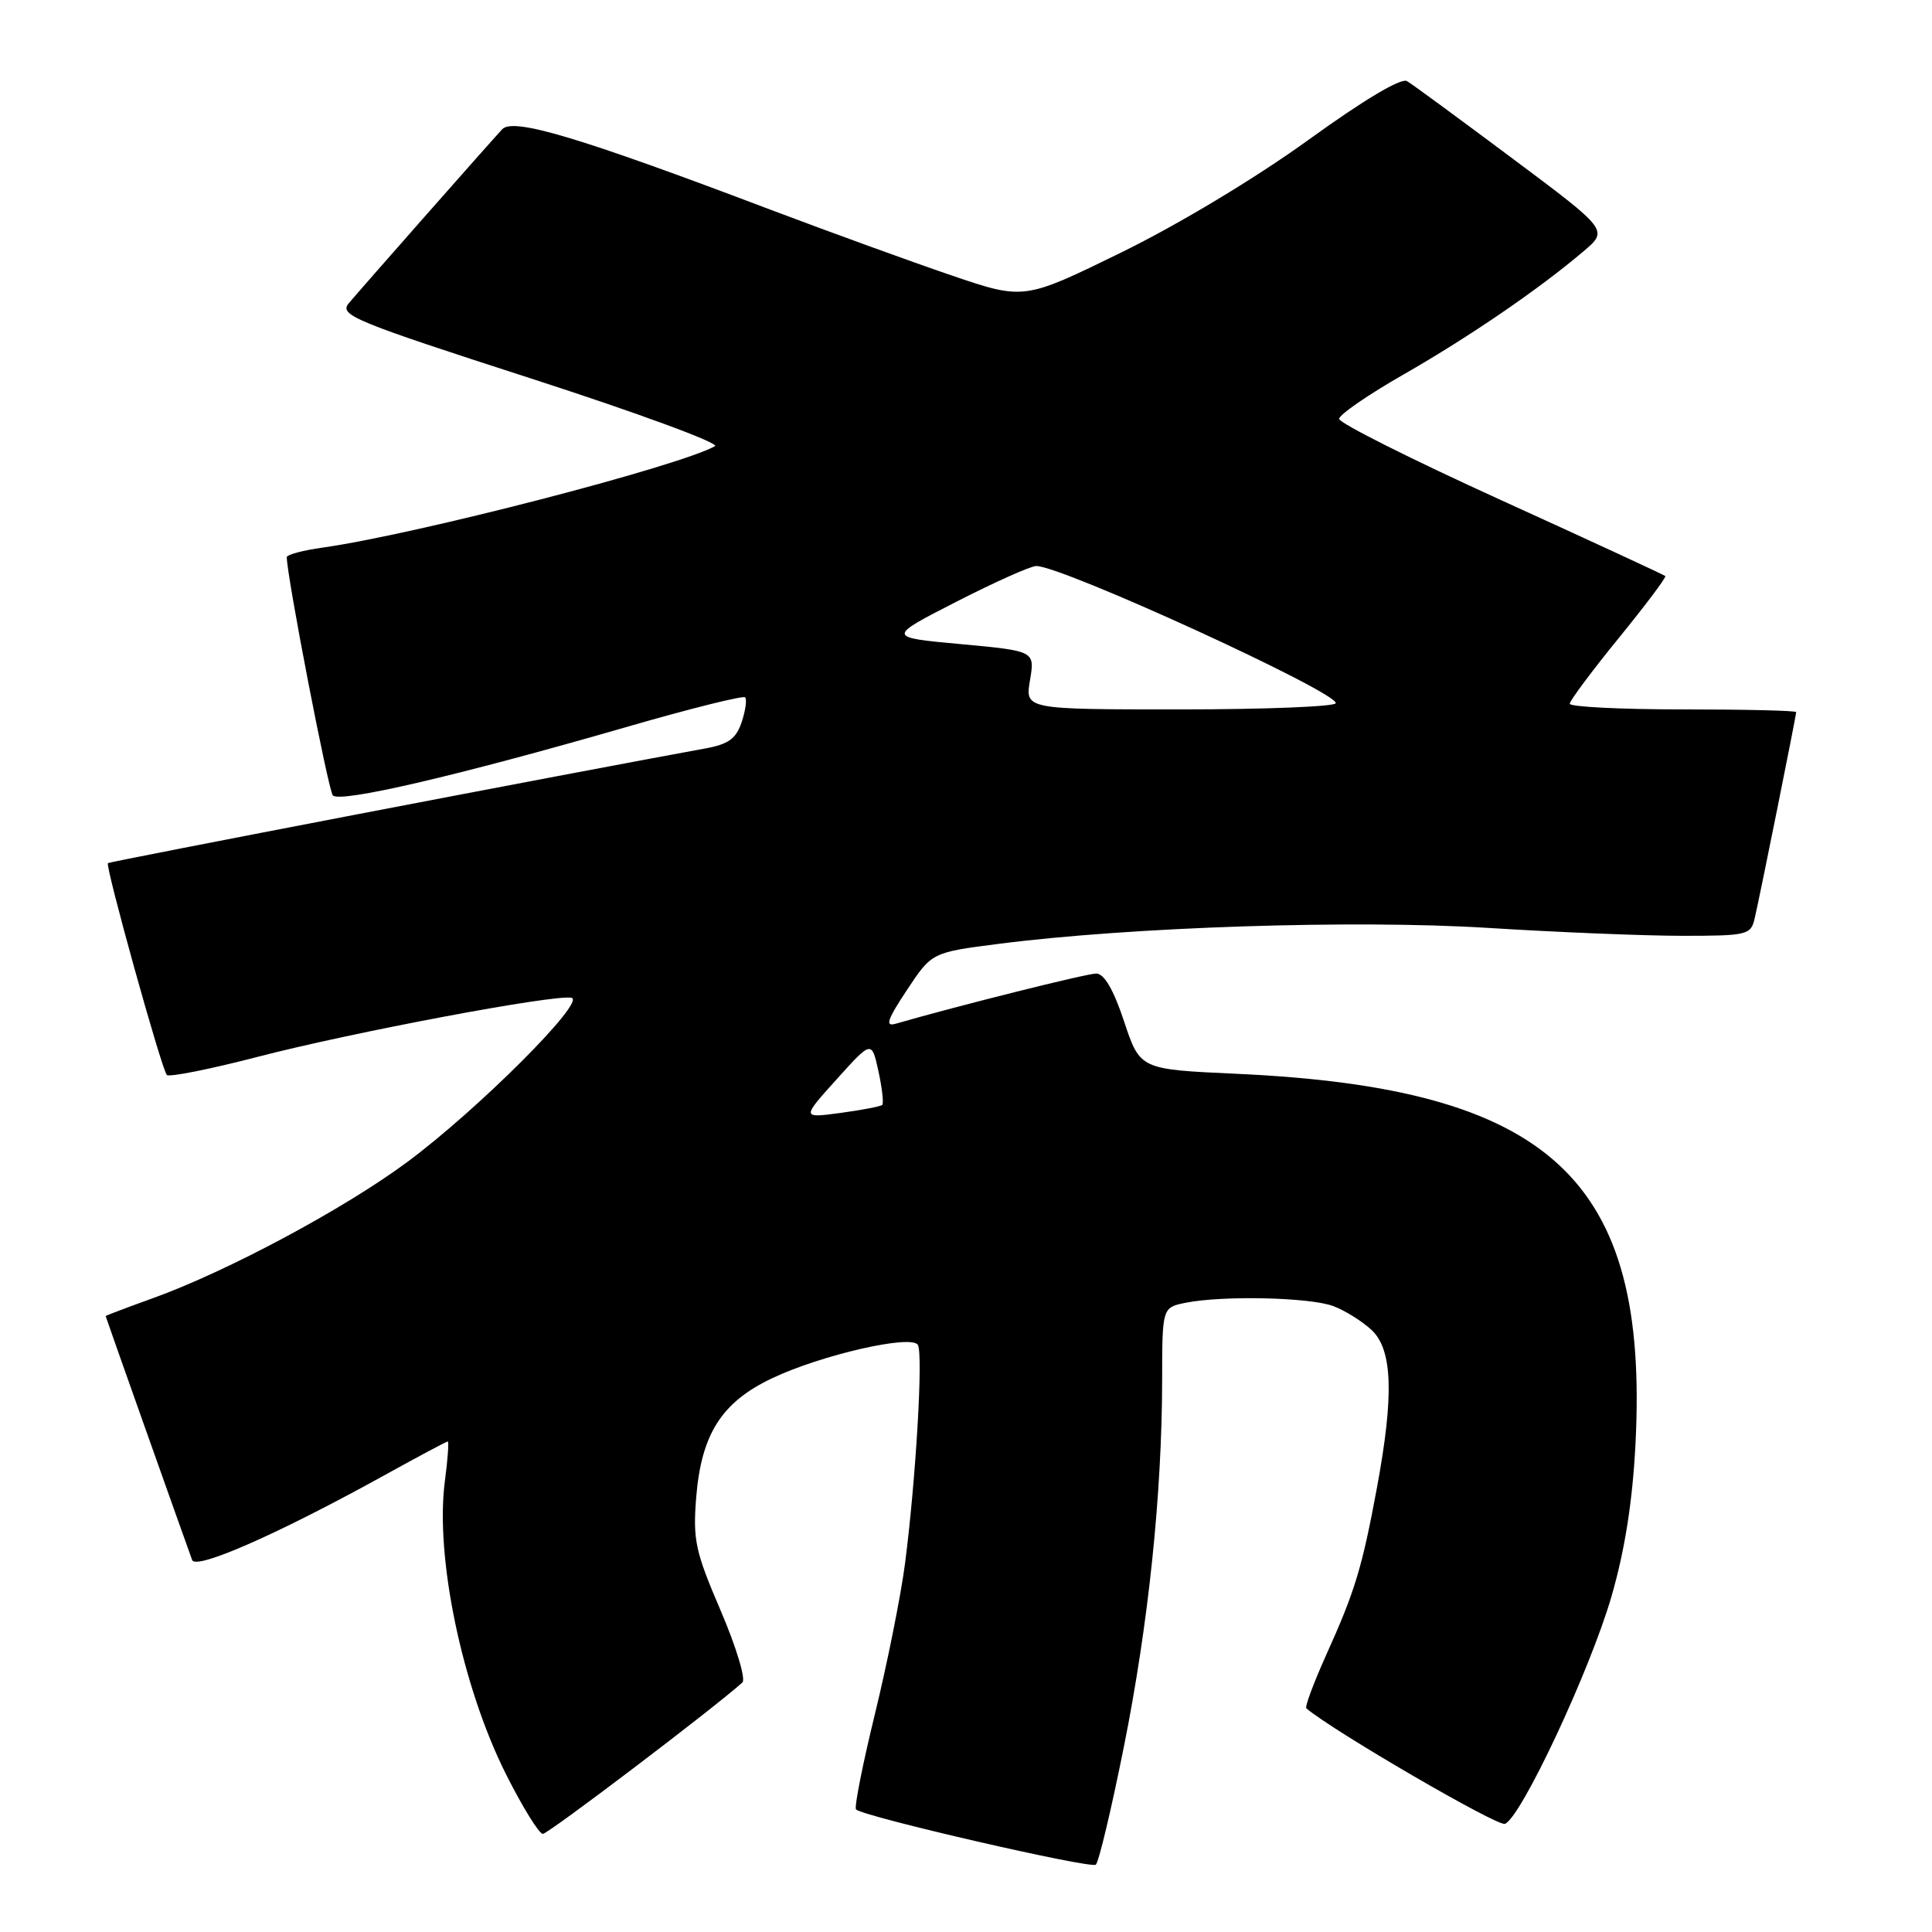 <?xml version="1.0" encoding="UTF-8" standalone="no"?>
<!DOCTYPE svg PUBLIC "-//W3C//DTD SVG 1.1//EN" "http://www.w3.org/Graphics/SVG/1.1/DTD/svg11.dtd" >
<svg xmlns="http://www.w3.org/2000/svg" xmlns:xlink="http://www.w3.org/1999/xlink" version="1.1" viewBox="0 0 256 256">
 <g >
 <path fill="currentColor"
d=" M 148.91 231.50 C 152.18 215.20 153.97 197.99 153.99 182.88 C 154.00 173.25 154.00 173.25 157.12 172.62 C 162.07 171.64 173.60 171.90 176.68 173.07 C 178.23 173.65 180.51 175.08 181.75 176.24 C 184.52 178.84 184.73 184.85 182.45 197.14 C 180.50 207.67 179.54 210.86 175.74 219.26 C 174.07 222.98 172.87 226.18 173.10 226.37 C 176.67 229.39 198.43 242.05 199.41 241.67 C 201.55 240.85 210.70 221.32 213.54 211.50 C 215.31 205.37 216.32 198.94 216.71 191.33 C 218.52 156.24 205.50 144.17 163.78 142.28 C 151.06 141.70 151.06 141.70 148.95 135.35 C 147.54 131.11 146.31 129.00 145.25 129.00 C 143.98 129.00 126.85 133.29 118.68 135.65 C 117.25 136.07 117.55 135.14 120.17 131.19 C 123.47 126.20 123.47 126.20 132.37 125.06 C 149.86 122.82 179.53 121.85 197.13 122.95 C 206.36 123.53 217.98 124.00 222.94 124.00 C 231.47 124.00 231.99 123.88 232.49 121.75 C 233.16 118.91 238.00 94.85 238.00 94.36 C 238.00 94.16 231.25 94.00 223.00 94.00 C 214.75 94.00 208.00 93.66 208.00 93.25 C 208.01 92.84 210.92 88.93 214.48 84.56 C 218.04 80.19 220.82 76.49 220.66 76.33 C 220.51 76.18 210.72 71.65 198.90 66.27 C 187.09 60.90 177.43 56.05 177.44 55.50 C 177.45 54.95 181.29 52.30 185.98 49.62 C 194.71 44.62 203.93 38.31 209.81 33.31 C 213.13 30.50 213.13 30.50 200.41 21.00 C 193.42 15.78 187.14 11.16 186.44 10.75 C 185.66 10.28 180.73 13.22 173.34 18.56 C 166.38 23.59 156.19 29.72 148.60 33.44 C 135.69 39.76 135.69 39.76 126.10 36.50 C 120.82 34.70 109.97 30.76 102.00 27.75 C 76.72 18.17 67.99 15.56 66.54 17.13 C 64.68 19.14 47.86 38.22 46.21 40.19 C 44.91 41.75 46.84 42.55 70.39 50.16 C 84.46 54.71 95.42 58.74 94.74 59.12 C 89.83 61.83 55.12 70.81 42.75 72.56 C 40.14 72.92 38.00 73.50 38.00 73.83 C 38.00 76.32 43.49 104.69 44.10 105.39 C 45.01 106.43 60.65 102.79 82.88 96.37 C 91.33 93.92 98.47 92.14 98.73 92.40 C 98.99 92.66 98.79 94.13 98.28 95.67 C 97.54 97.89 96.53 98.62 93.42 99.18 C 75.51 102.45 14.51 114.16 14.30 114.37 C 13.92 114.75 21.43 141.77 22.11 142.44 C 22.42 142.75 27.81 141.68 34.09 140.05 C 46.62 136.79 73.46 131.74 75.72 132.21 C 77.74 132.62 63.38 146.98 53.97 153.97 C 45.56 160.20 30.13 168.46 20.25 172.02 C 16.81 173.26 14.00 174.32 14.00 174.39 C 14.00 174.50 24.08 202.91 25.46 206.71 C 25.96 208.06 36.91 203.23 50.79 195.56 C 55.32 193.05 59.17 191.00 59.33 191.00 C 59.50 191.00 59.33 193.36 58.95 196.25 C 57.63 206.28 61.23 223.52 67.06 235.12 C 69.24 239.45 71.43 243.00 71.93 243.00 C 72.64 243.00 94.52 226.40 98.37 222.94 C 98.85 222.51 97.56 218.24 95.50 213.43 C 92.13 205.59 91.80 204.06 92.25 198.41 C 92.93 190.03 95.61 185.80 102.30 182.63 C 108.80 179.54 120.76 176.80 121.62 178.20 C 122.34 179.37 121.36 196.04 119.92 207.18 C 119.37 211.41 117.58 220.36 115.94 227.08 C 114.30 233.80 113.17 239.50 113.43 239.76 C 114.37 240.71 144.52 247.65 145.20 247.08 C 145.59 246.76 147.26 239.74 148.91 231.50 Z  M 110.86 143.01 C 115.50 137.86 115.50 137.86 116.40 141.95 C 116.89 144.20 117.11 146.21 116.90 146.41 C 116.68 146.61 114.19 147.09 111.36 147.47 C 106.22 148.16 106.22 148.16 110.86 143.01 Z  M 136.48 90.13 C 137.13 86.26 137.13 86.26 127.32 85.35 C 117.50 84.45 117.50 84.45 126.73 79.73 C 131.81 77.13 136.57 75.00 137.31 75.00 C 140.74 75.00 177.00 91.60 177.00 93.17 C 177.00 93.62 167.74 94.00 156.41 94.00 C 135.82 94.00 135.82 94.00 136.48 90.13 Z "/>
</g>
</svg>